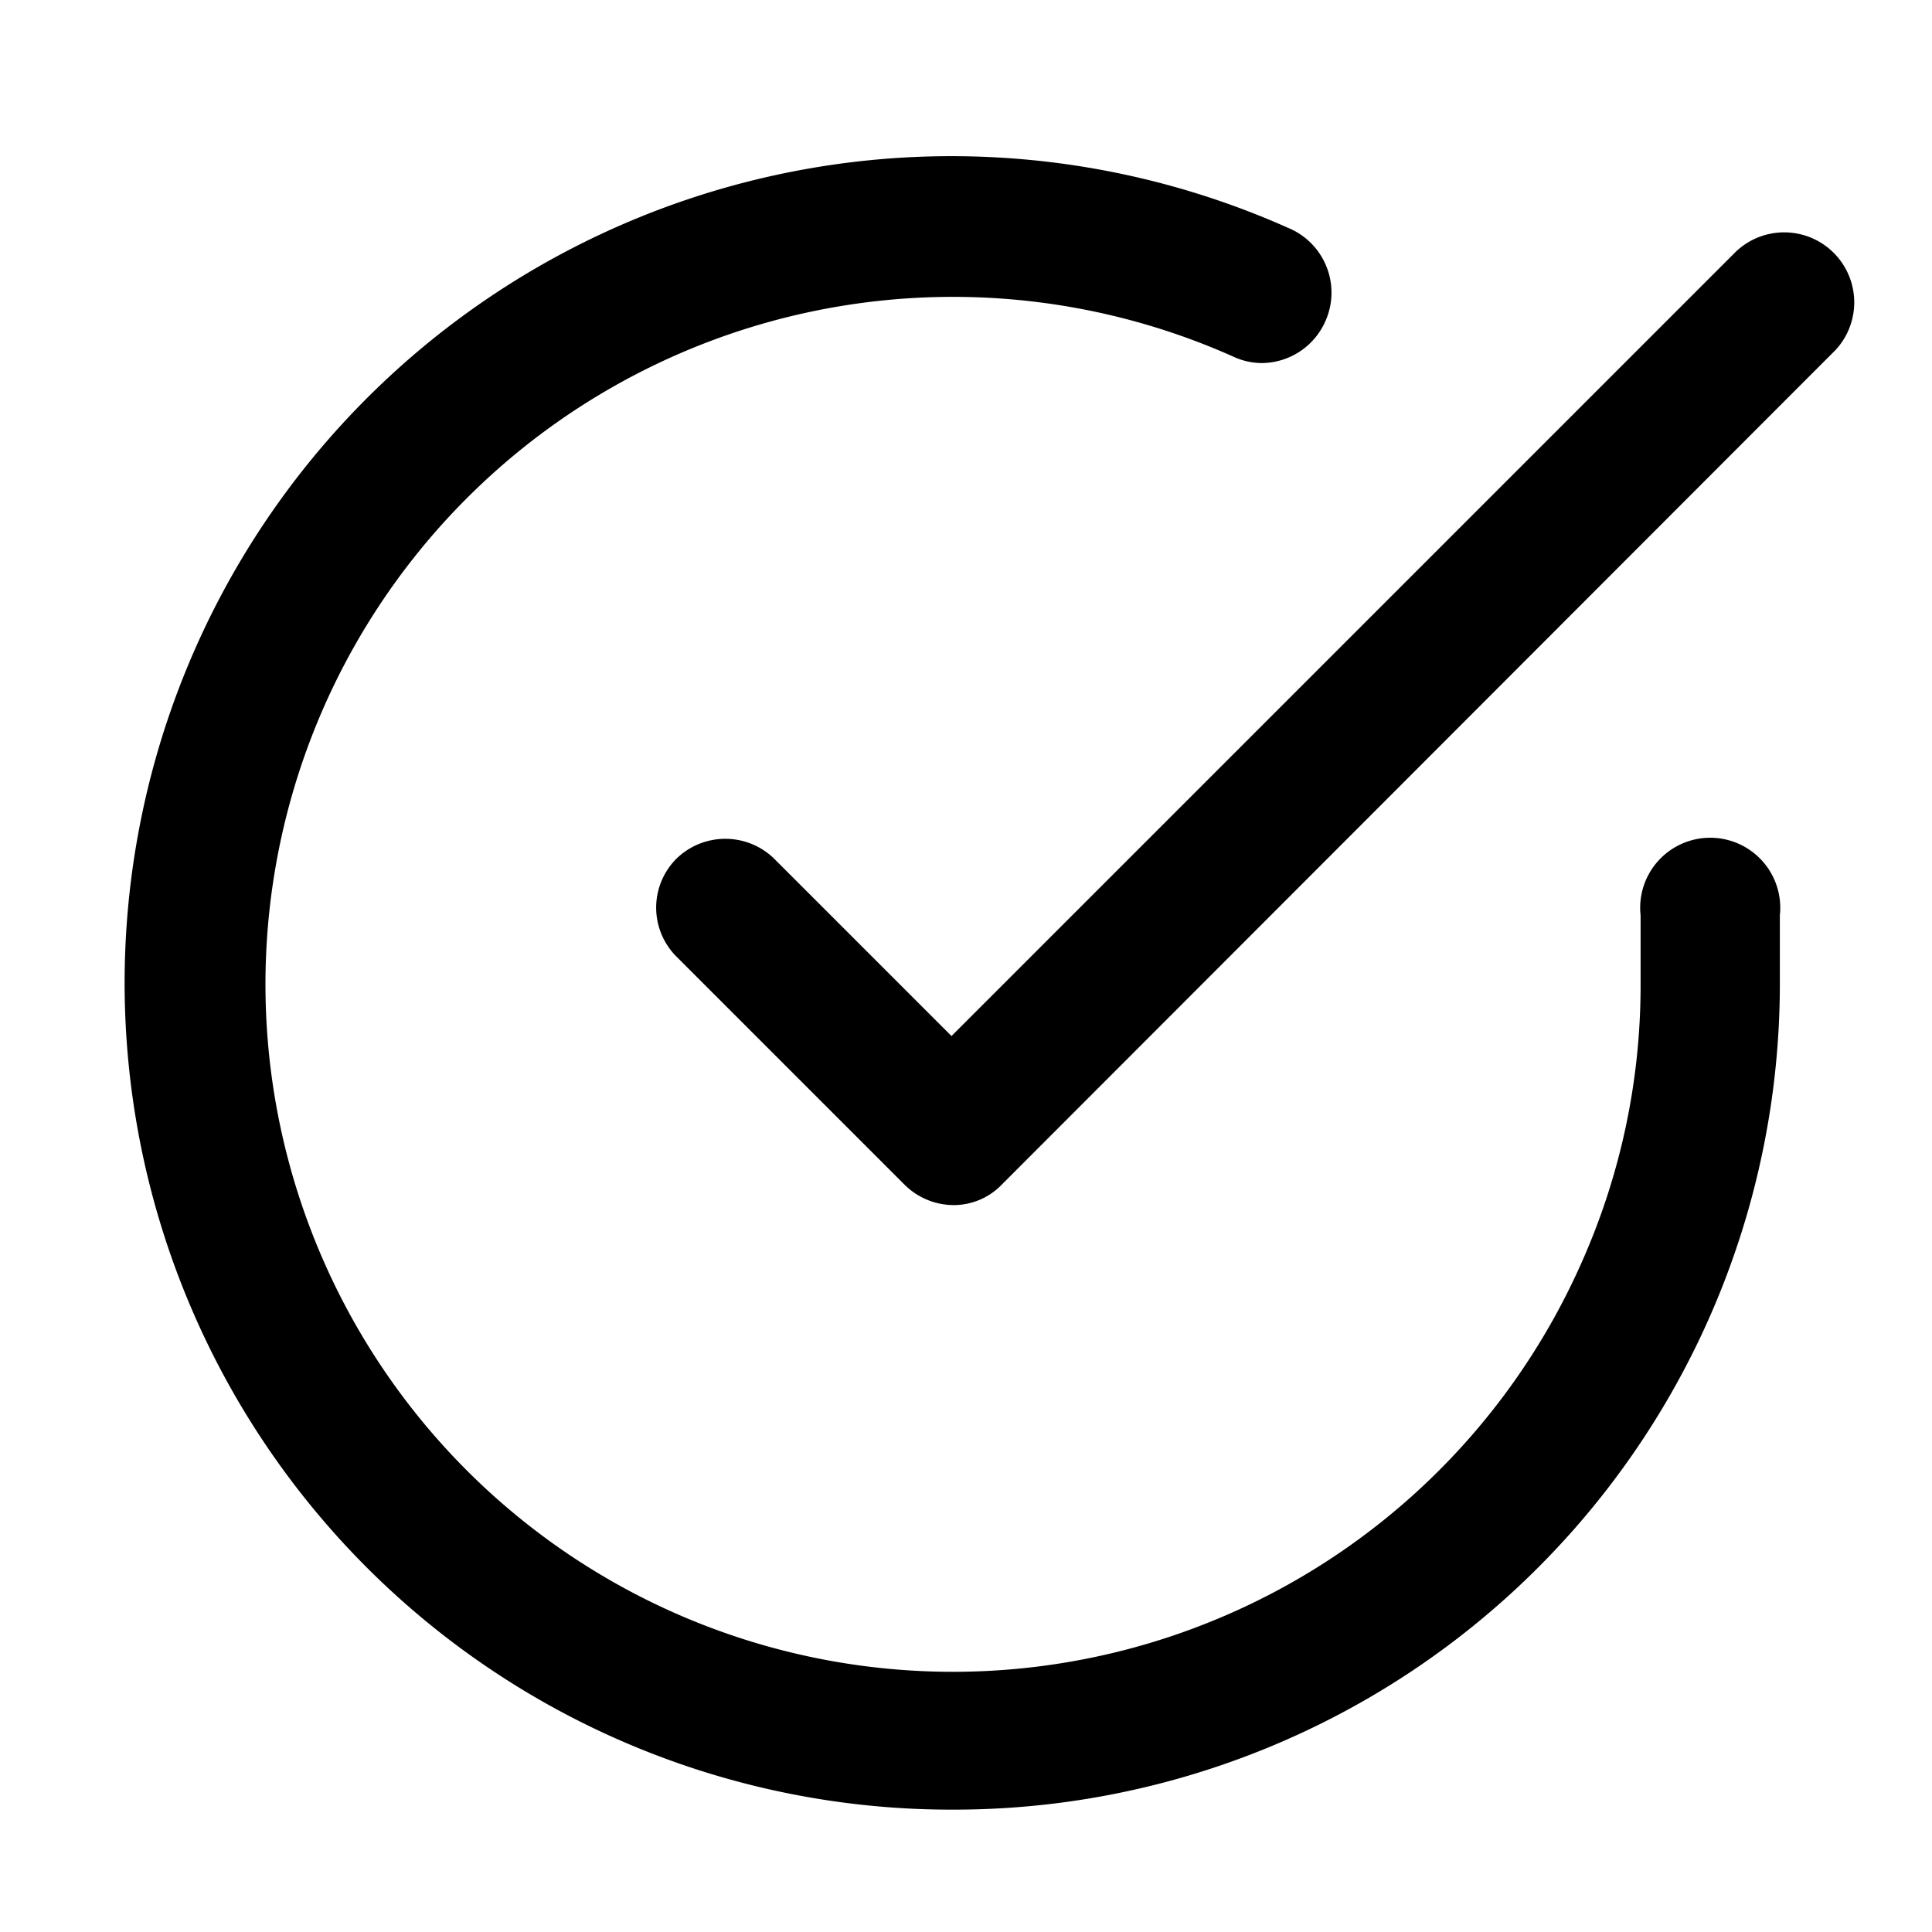 
<svg xmlns="http://www.w3.org/2000/svg" viewBox="0 0 24 24">
  <path fill="currentColor" d="M11.84 22.48A10.27 10.27 0 1 1 16 2.83.87.87 0 0 1 16.46 4a.87.87 0 0 1-.79.51.85.85 0 0 1-.35-.08 8.54 8.54 0 1 0 4.32 11.27 8.45 8.45 0 0 0 .74-3.47v-.86a.87.87 0 1 1 1.73 0v.87a10.26 10.26 0 0 1-10.26 10.24zm0-7.51a.87.87 0 0 1-.61-.26l-2.82-2.82a.86.86 0 0 1 0-1.23.87.87 0 0 1 1.2 0l2.21 2.21 9.73-9.73a.87.87 0 0 1 1.25 1.21L12.45 14.71a.83.83 0 0 1-.61.26z"/>
</svg>